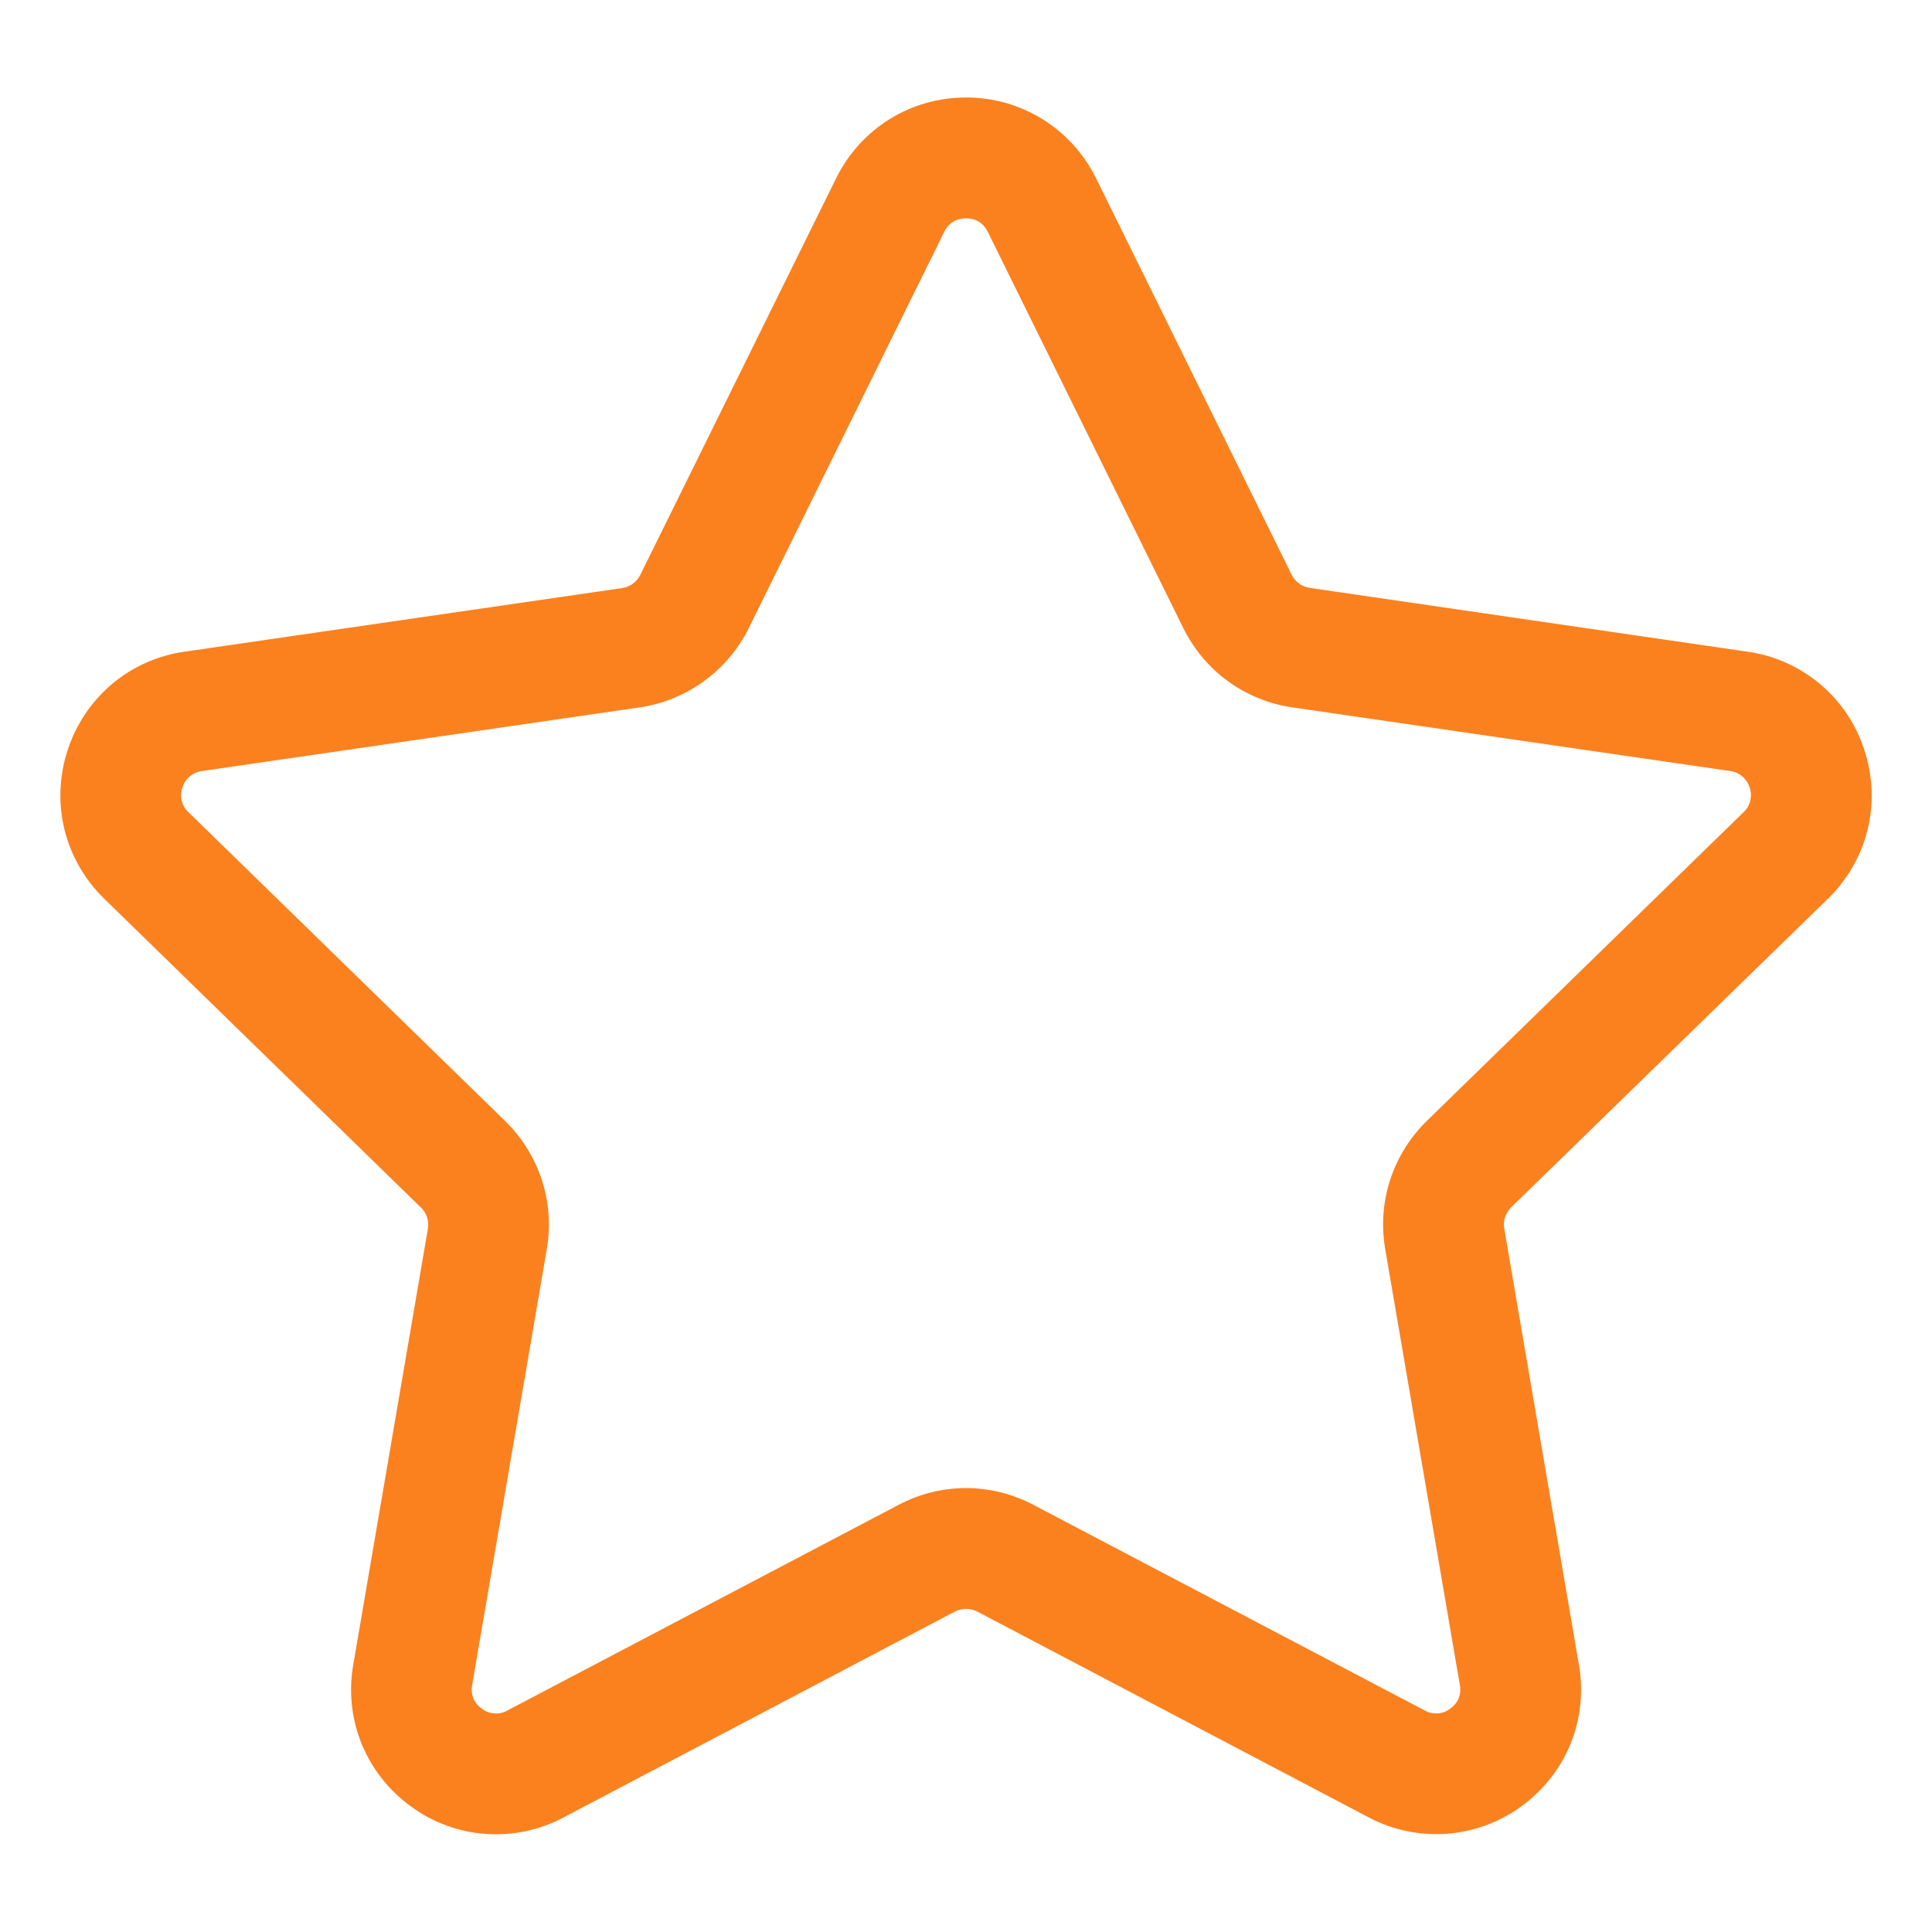 <svg width="13" height="13" viewBox="0 0 13 13" fill="none" xmlns="http://www.w3.org/2000/svg">
<g clip-path="url(#clip0_142_647)">
<path d="M11.758 4.385L8.814 3.956C8.788 3.952 8.763 3.942 8.742 3.927C8.72 3.911 8.703 3.891 8.691 3.867L7.375 1.199C7.209 0.865 6.874 0.656 6.5 0.656C6.126 0.656 5.791 0.865 5.626 1.2L4.309 3.867C4.297 3.891 4.28 3.911 4.259 3.927C4.237 3.943 4.213 3.953 4.186 3.957L1.242 4.385C1.062 4.41 0.892 4.486 0.753 4.603C0.614 4.721 0.511 4.875 0.455 5.048C0.398 5.221 0.391 5.407 0.434 5.583C0.478 5.76 0.571 5.921 0.702 6.048L2.832 8.125C2.871 8.162 2.888 8.216 2.879 8.269L2.377 11.201C2.313 11.57 2.462 11.935 2.765 12.155C2.911 12.263 3.086 12.327 3.267 12.34C3.449 12.353 3.631 12.315 3.792 12.229L6.425 10.844C6.448 10.832 6.474 10.826 6.5 10.826C6.527 10.826 6.552 10.832 6.576 10.844L9.21 12.229C9.371 12.314 9.552 12.352 9.734 12.339C9.915 12.326 10.089 12.262 10.236 12.155C10.384 12.048 10.499 11.902 10.568 11.734C10.636 11.565 10.656 11.38 10.624 11.201L10.122 8.268C10.117 8.242 10.119 8.215 10.127 8.19C10.136 8.165 10.15 8.143 10.168 8.124L12.299 6.048C12.567 5.787 12.662 5.404 12.545 5.048C12.49 4.875 12.387 4.721 12.247 4.603C12.108 4.486 11.938 4.41 11.758 4.385H11.758ZM11.731 5.466L9.601 7.542C9.488 7.653 9.403 7.789 9.354 7.939C9.305 8.09 9.294 8.25 9.321 8.406L9.823 11.338C9.829 11.368 9.826 11.399 9.815 11.428C9.803 11.456 9.783 11.48 9.758 11.497C9.734 11.516 9.705 11.527 9.675 11.529C9.644 11.531 9.614 11.525 9.588 11.51L6.954 10.126C6.814 10.052 6.658 10.013 6.5 10.013C6.342 10.013 6.186 10.052 6.046 10.126L3.413 11.51C3.387 11.525 3.356 11.532 3.326 11.529C3.295 11.527 3.266 11.516 3.242 11.497C3.217 11.48 3.197 11.456 3.185 11.428C3.174 11.399 3.171 11.368 3.177 11.338L3.679 8.406C3.706 8.25 3.695 8.09 3.646 7.94C3.597 7.79 3.512 7.653 3.399 7.543L1.269 5.466C1.246 5.446 1.231 5.419 1.223 5.389C1.216 5.36 1.217 5.328 1.227 5.3C1.236 5.27 1.253 5.244 1.276 5.224C1.3 5.205 1.329 5.192 1.359 5.188L4.303 4.76C4.46 4.737 4.608 4.677 4.736 4.584C4.864 4.491 4.968 4.369 5.038 4.227L6.354 1.559C6.393 1.48 6.462 1.469 6.5 1.469C6.538 1.469 6.607 1.48 6.646 1.559L7.963 4.228C8.033 4.369 8.136 4.492 8.264 4.585C8.392 4.677 8.541 4.738 8.697 4.76L11.641 5.188C11.671 5.192 11.7 5.204 11.723 5.224C11.747 5.244 11.764 5.27 11.773 5.299C11.783 5.328 11.784 5.359 11.777 5.389C11.77 5.418 11.754 5.446 11.731 5.466Z" fill="#FB811F"/>
</g>
<defs>
<clipPath id="clip0_142_647">
<rect width="13" height="13" fill="white"/>
</clipPath>
</defs>
</svg>

